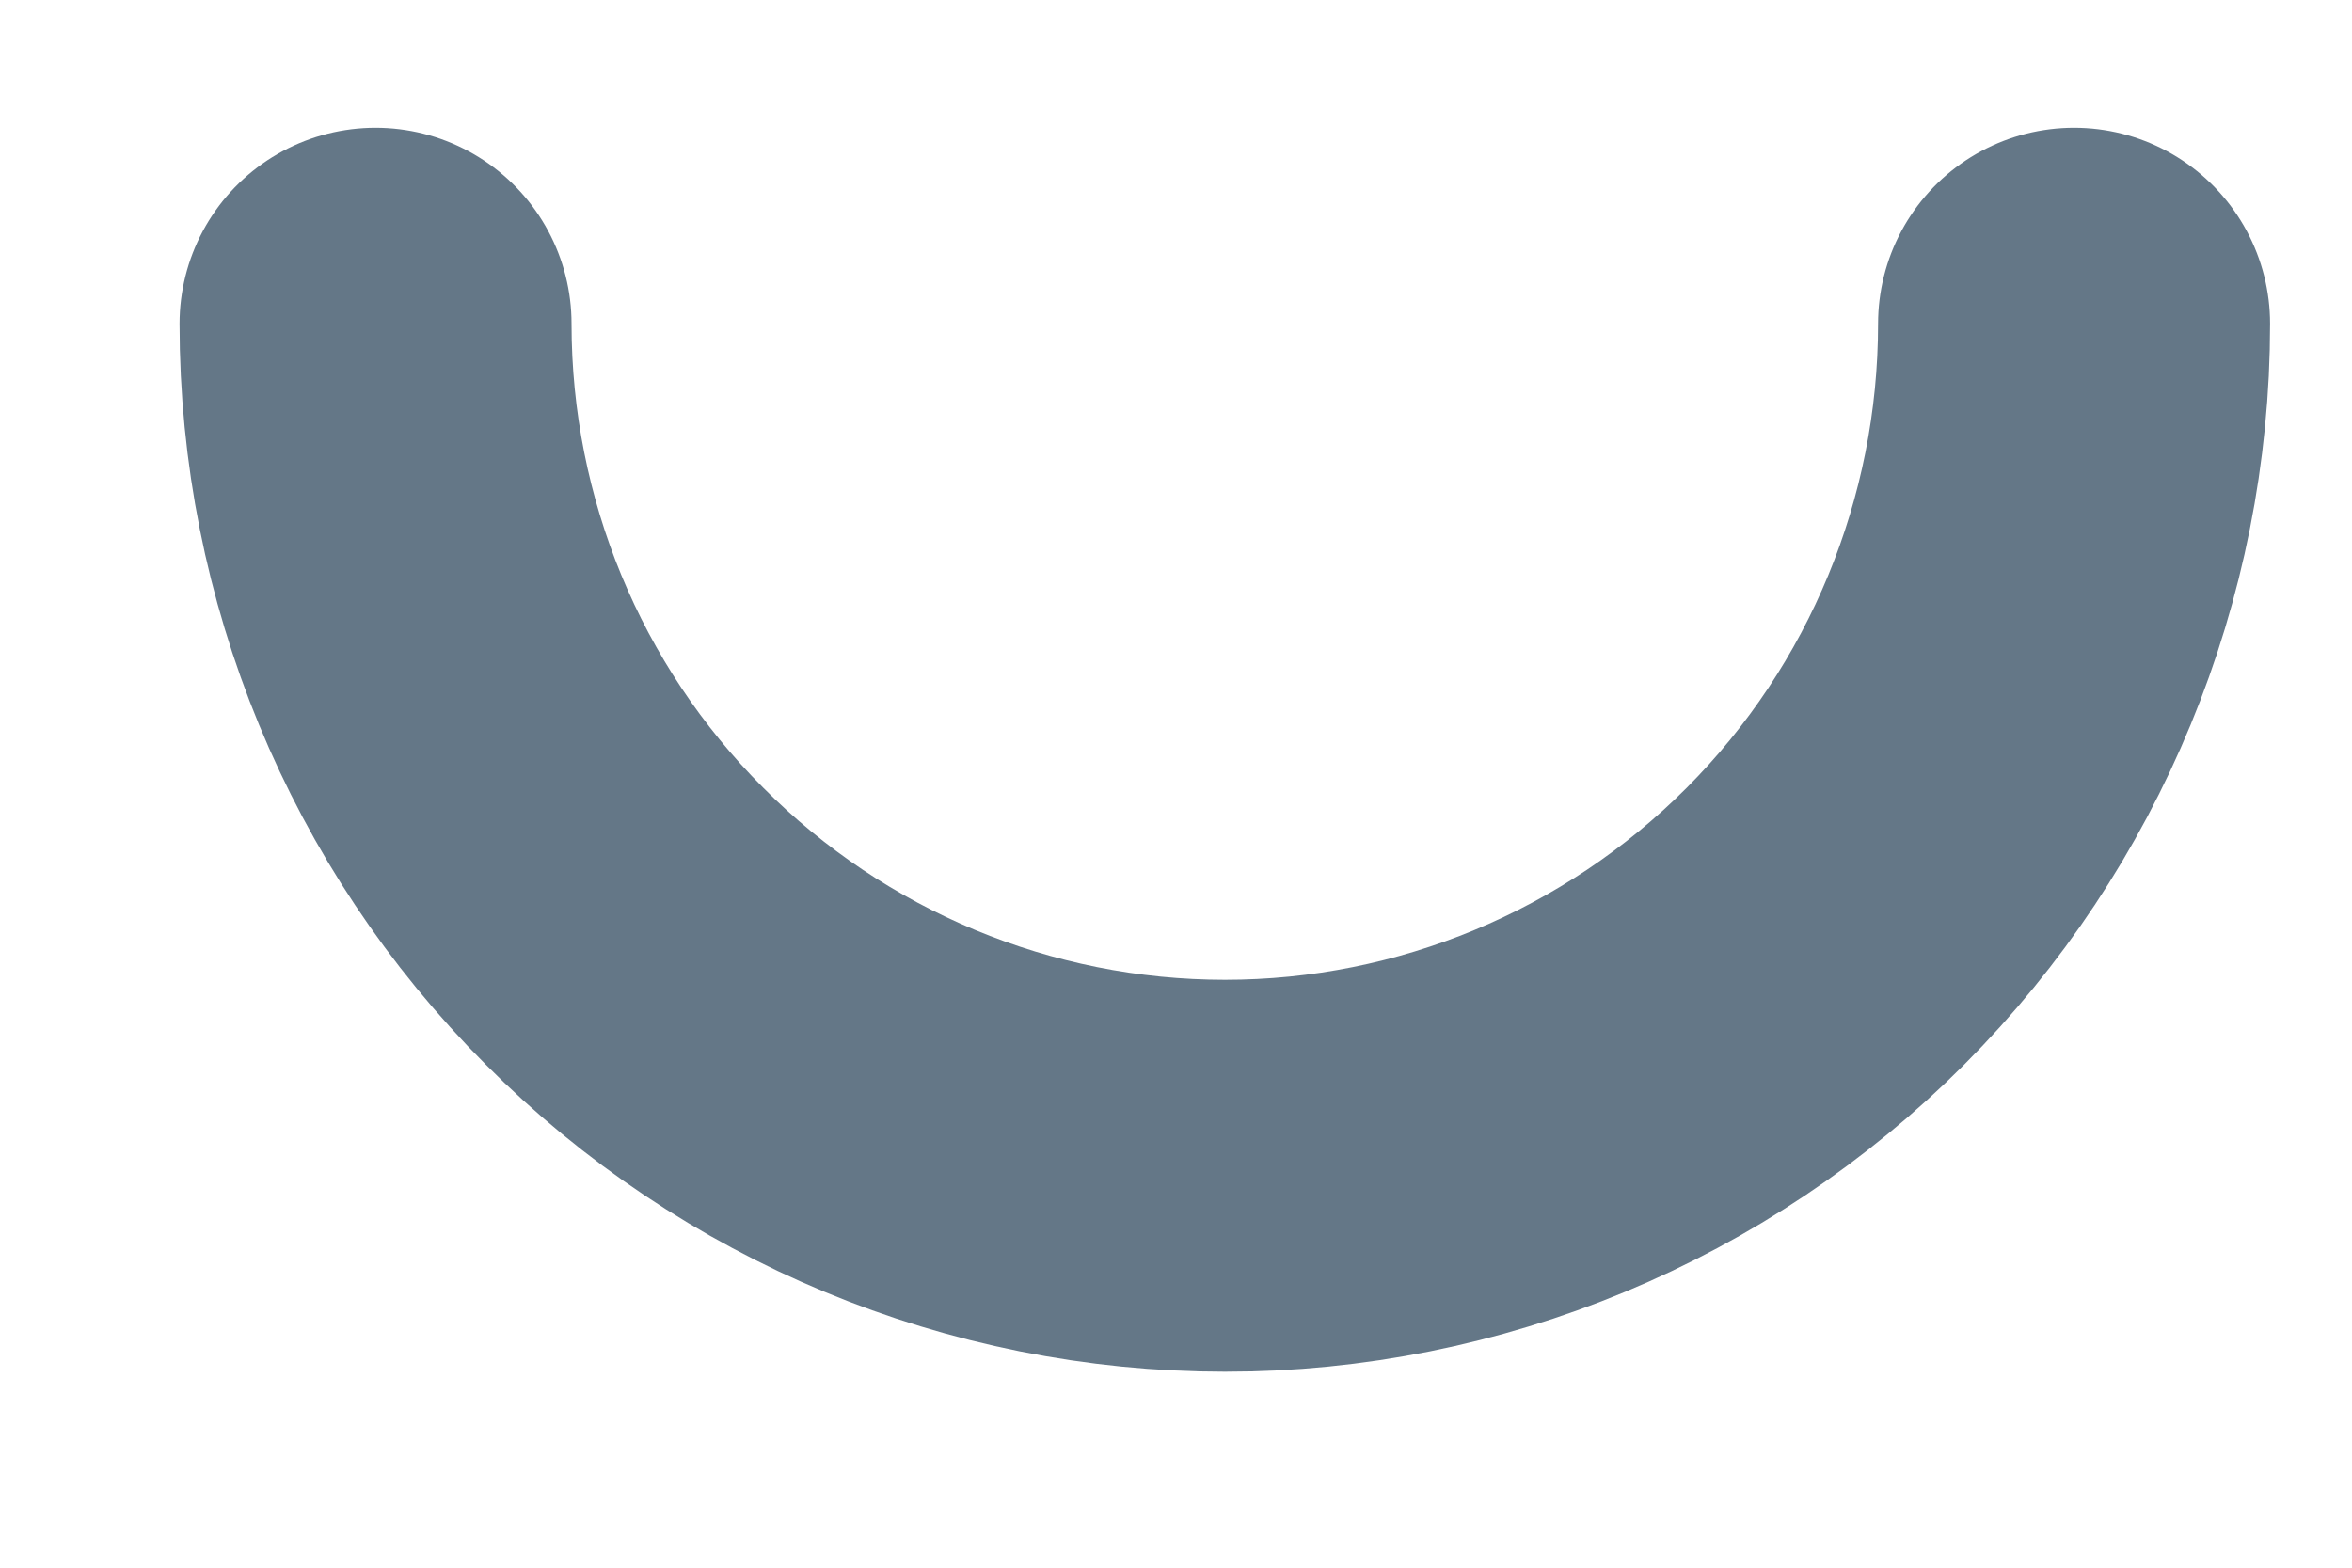 <svg width="6" height="4" viewBox="0 0 6 4" fill="none" xmlns="http://www.w3.org/2000/svg">
<path d="M5.291 0.826C5.291 1.403 5.063 1.956 4.657 2.363C4.25 2.771 3.699 3 3.125 3C2.55 3 1.999 2.771 1.593 2.363C1.186 1.956 0.958 1.403 0.958 0.826" stroke="#647787" stroke-miterlimit="10" stroke-linecap="round" stroke-linejoin="round"/>
</svg>
